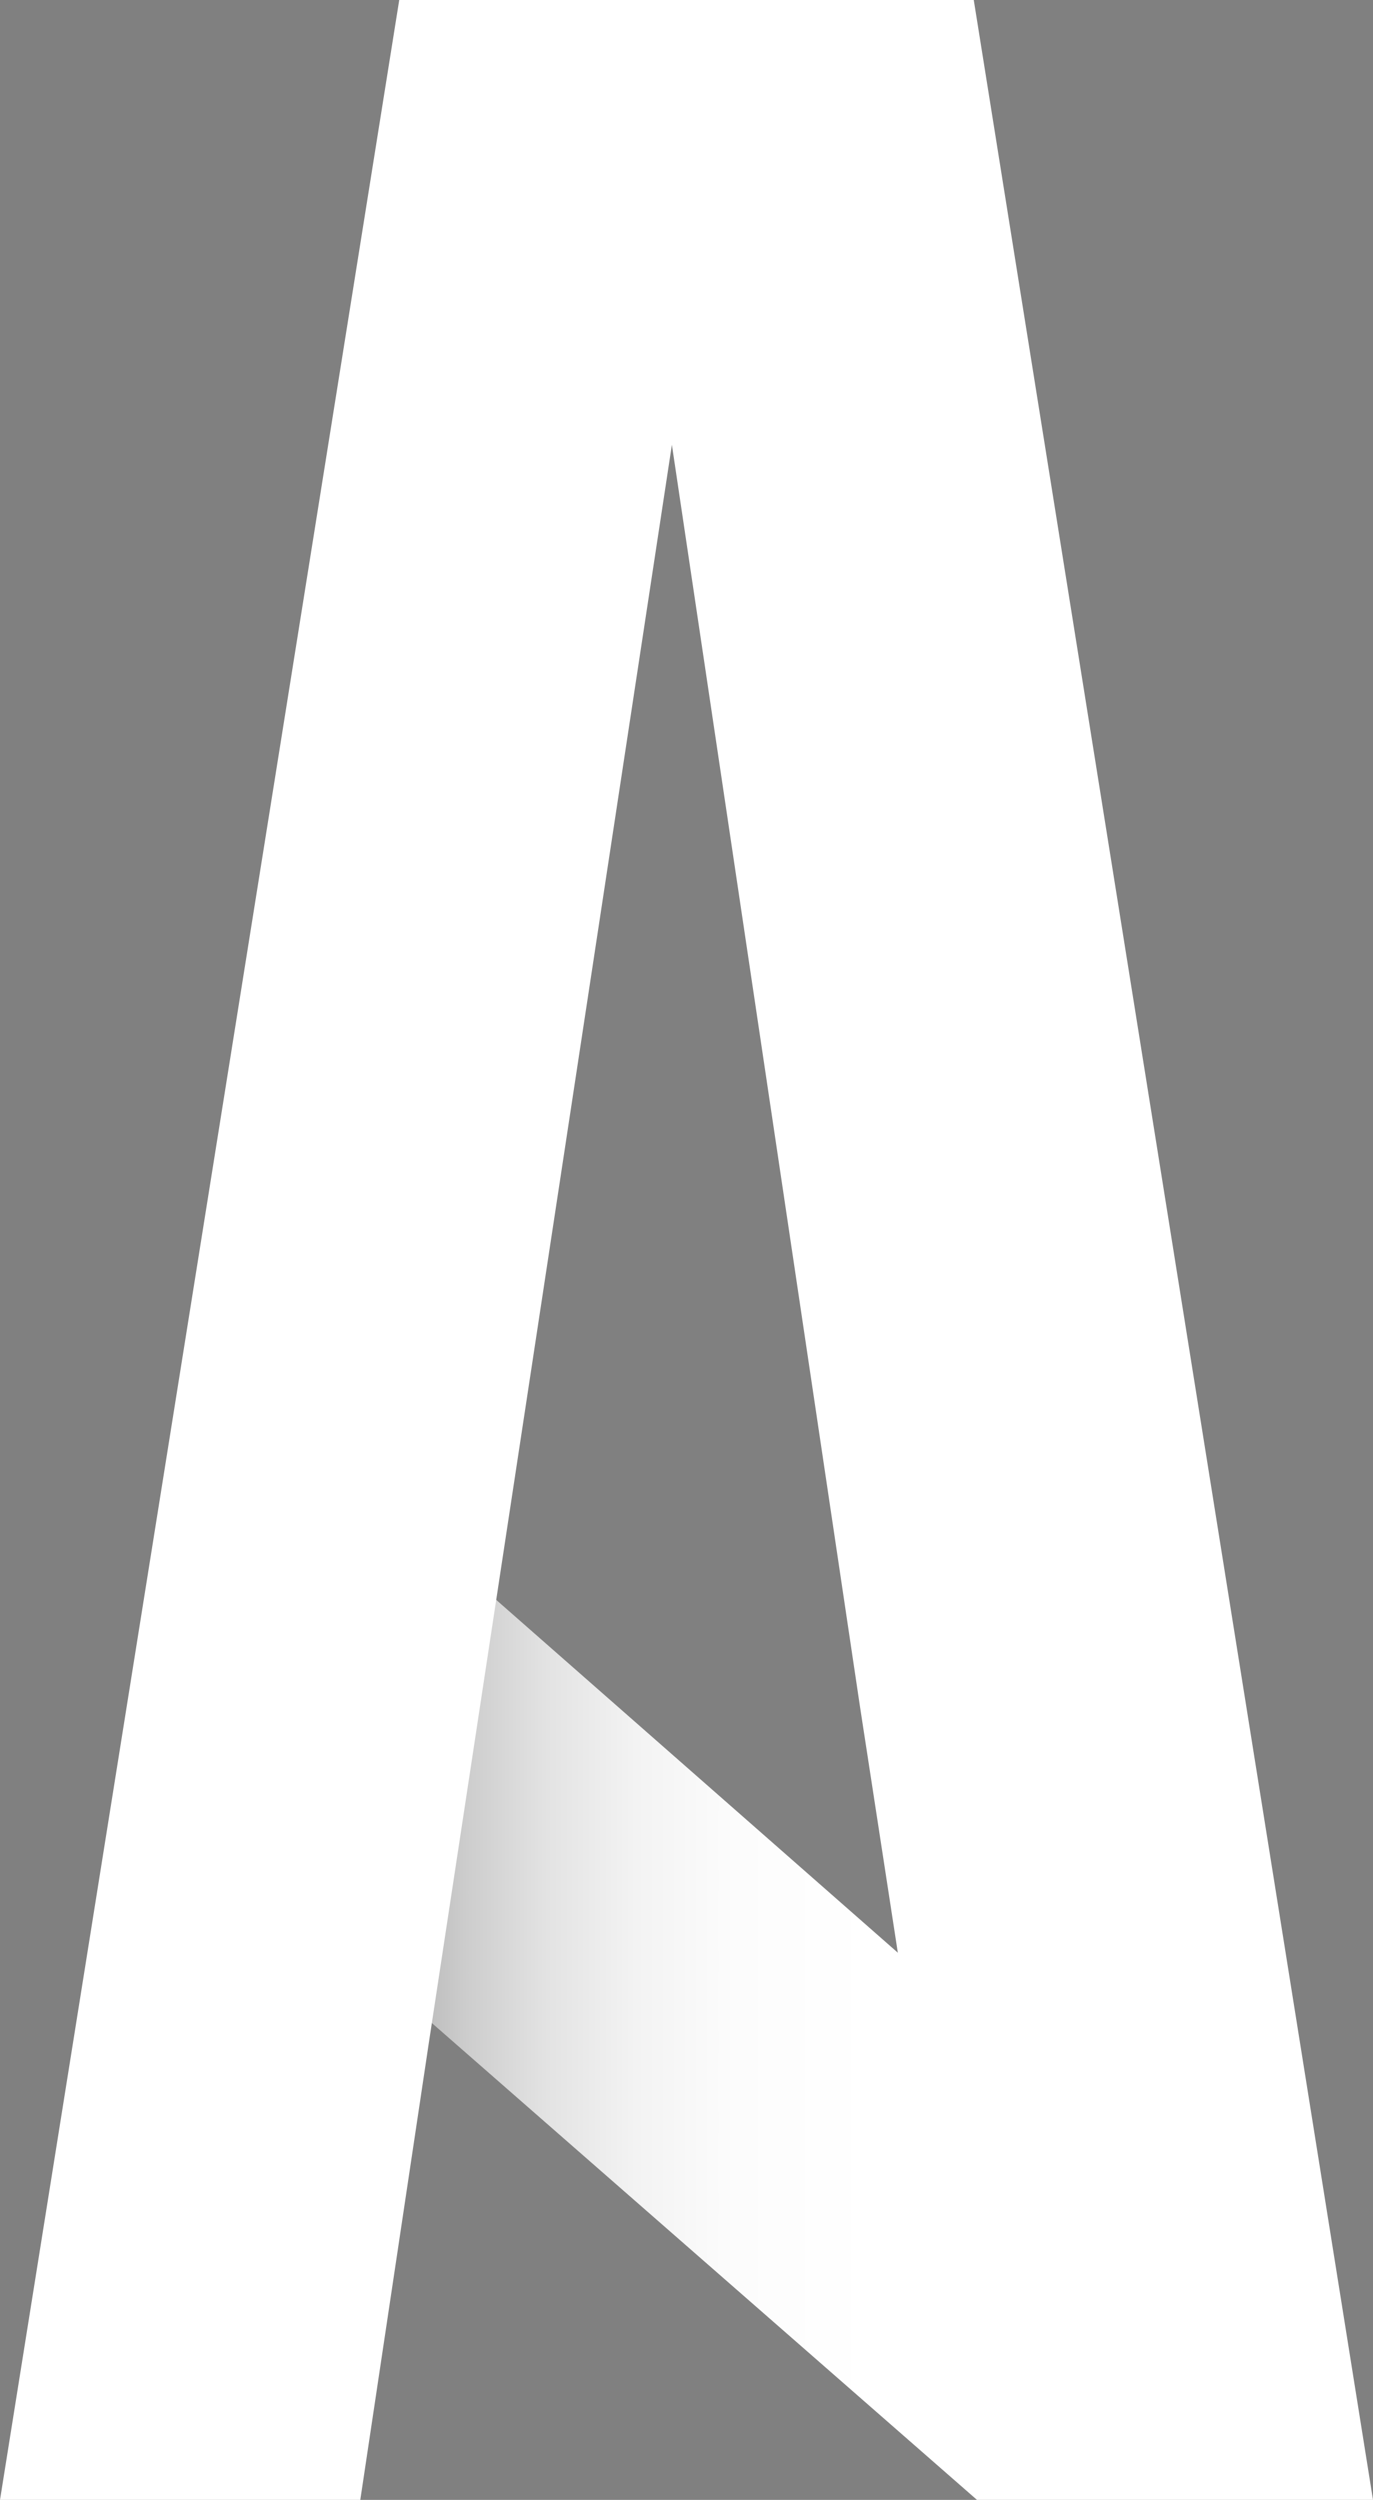 <?xml version="1.0" encoding="utf-8"?>
<!-- Generator: Adobe Illustrator 22.1.0, SVG Export Plug-In . SVG Version: 6.00 Build 0)  -->
<svg version="1.1" id="Слой_1" xmlns="http://www.w3.org/2000/svg" xmlns:xlink="http://www.w3.org/1999/xlink" x="0px" y="0px"
	 viewBox="0 0 42.3 77" style="enable-background:new 0 0 42.3 77;" xml:space="preserve">
<rect x="0" y="0" width="42.3" height="77" fill="#808080" stroke="none"/>
<style type="text/css">
	.st0{fill:url(#SVGID_1_);}
	.st1{fill:#FFFFFF;}
</style>
<linearGradient id="SVGID_1_" gradientUnits="userSpaceOnUse" x1="37.4" y1="26.1" x2="3.8" y2="26.1" gradientTransform="matrix(1 0 0 -1 0 87.4)">
	<stop  offset="0.312" style="stop-color:#FFFFFF"/>
	<stop  offset="0.439" style="stop-color:#FCFCFC"/>
	<stop  offset="0.53" style="stop-color:#F3F3F3"/>
	<stop  offset="0.611" style="stop-color:#E3E3E3"/>
	<stop  offset="0.685" style="stop-color:#CDCDCD"/>
	<stop  offset="0.754" style="stop-color:#B0B0B0"/>
	<stop  offset="0.821" style="stop-color:#8C8C8C"/>
	<stop  offset="0.884" style="stop-color:#626262"/>
	<stop  offset="0.945" style="stop-color:#333333"/>
	<stop  offset="1" style="stop-color:#000000"/>
</linearGradient>
<polygon class="st0" points="11.1,45.6 3.8,54 30.1,77 37.4,68.7 "/>
<g>
	<path class="st1" d="M42.3,77H30.1L28,63H13.2l-2.1,14H0L12.3,0H30L42.3,77z M13.2,63h14.9l-1.6-10.4l-5.8-38.9"/>
</g>
</svg>

